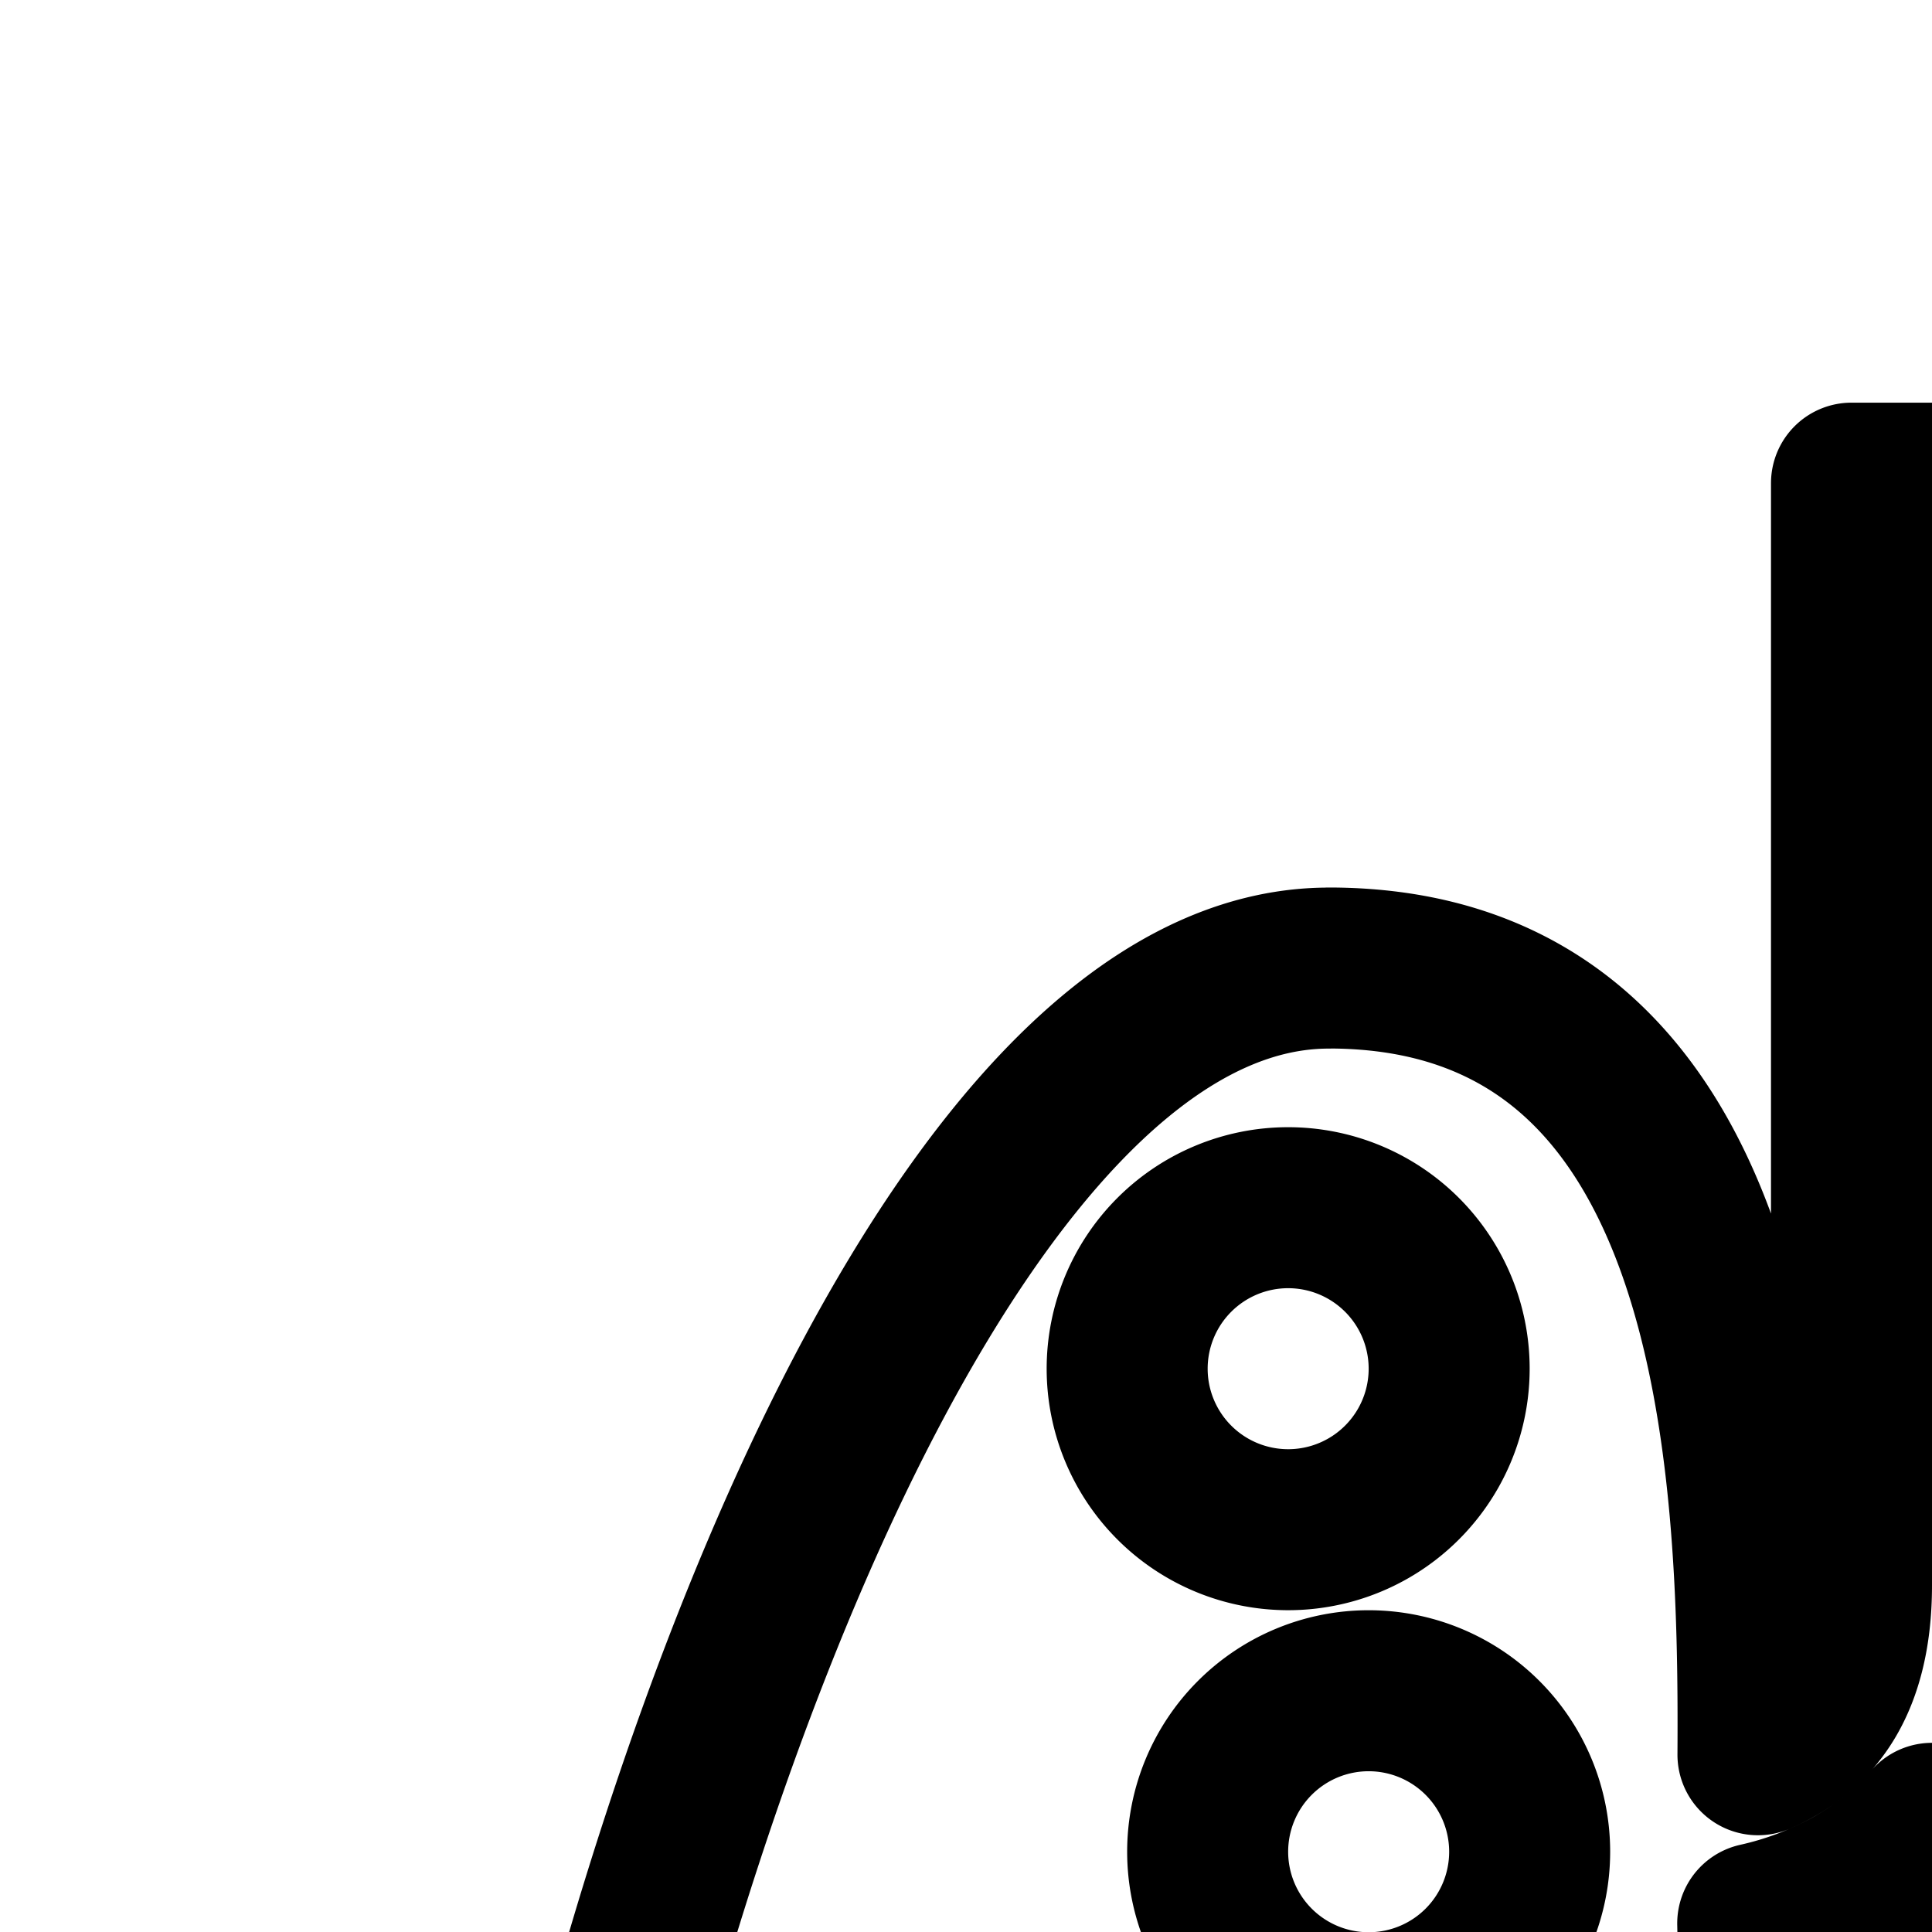 <svg
  xmlns="http://www.w3.org/2000/svg"
  width="24"
  height="24"
  viewBox="0 0 24 24"
  fill="none"
  stroke="currentColor"
  stroke-width="2"
  stroke-linecap="round"
  stroke-linejoin="round"
>
  <path
    fill-rule="evenodd"
    d="M16.505 12.025c5.132 0 5.356 6.118 5.333 9.773q.09-.039.18-.088c.25-.137.483-.334.658-.623.174-.288.324-.723.324-1.393V6.002h2v13.69c0 .67.15 1.105.325 1.393s.408.485.658.622q.07.04.14.07c-.023-3.654.203-9.768 5.333-9.768 7.45 0 12.772 26.006 9.58 28.66-3.194 2.654-9.58 1.061-12.773-2.123-2.578-2.571-2.355-8.579-2.195-12.891.023-.634.045-1.23.057-1.774a4.4 4.4 0 0 1-1.107-.422A3.8 3.8 0 0 1 24 22.65c-.314.358-.67.621-1.018.813a4.4 4.4 0 0 1-1.147.43c.011.546.034 1.144.057 1.778.16 4.313.383 10.321-2.195 12.892-3.193 3.185-9.579 4.777-12.772 2.123s2.129-28.66 9.58-28.66m17.537 4.974a2 2 0 1 1-3.998-.002 2 2 0 0 1 3.998.002m-20.04.004a2 2 0 1 0 4-.003 2 2 0 0 0-4 .003m-5.013 20a2 2 0 1 0 4-.003 2 2 0 0 0-4 .003m8.015-3.001a2 2 0 1 1-.004-4 2 2 0 0 1 .004 4m-7.002-5.999a2 2 0 1 0 4-.003 2 2 0 0 0-4 .003m7.002-3.001a2 2 0 1 1-.004-4 2 2 0 0 1 .004 4m20.022 13.995a2 2 0 1 0 .001-3.998 2 2 0 0 0-.001 3.998m-3.996-6.998a2 2 0 1 1-3.999-.002 2 2 0 0 1 3.999.002m3.003-2.002a2 2 0 1 0 .002-3.998 2 2 0 0 0-.002 3.998m-2.996-6.998a2 2 0 1 1-3.998-.002 2 2 0 0 1 3.998.002"
    clip-rule="evenodd"
  />
</svg>
